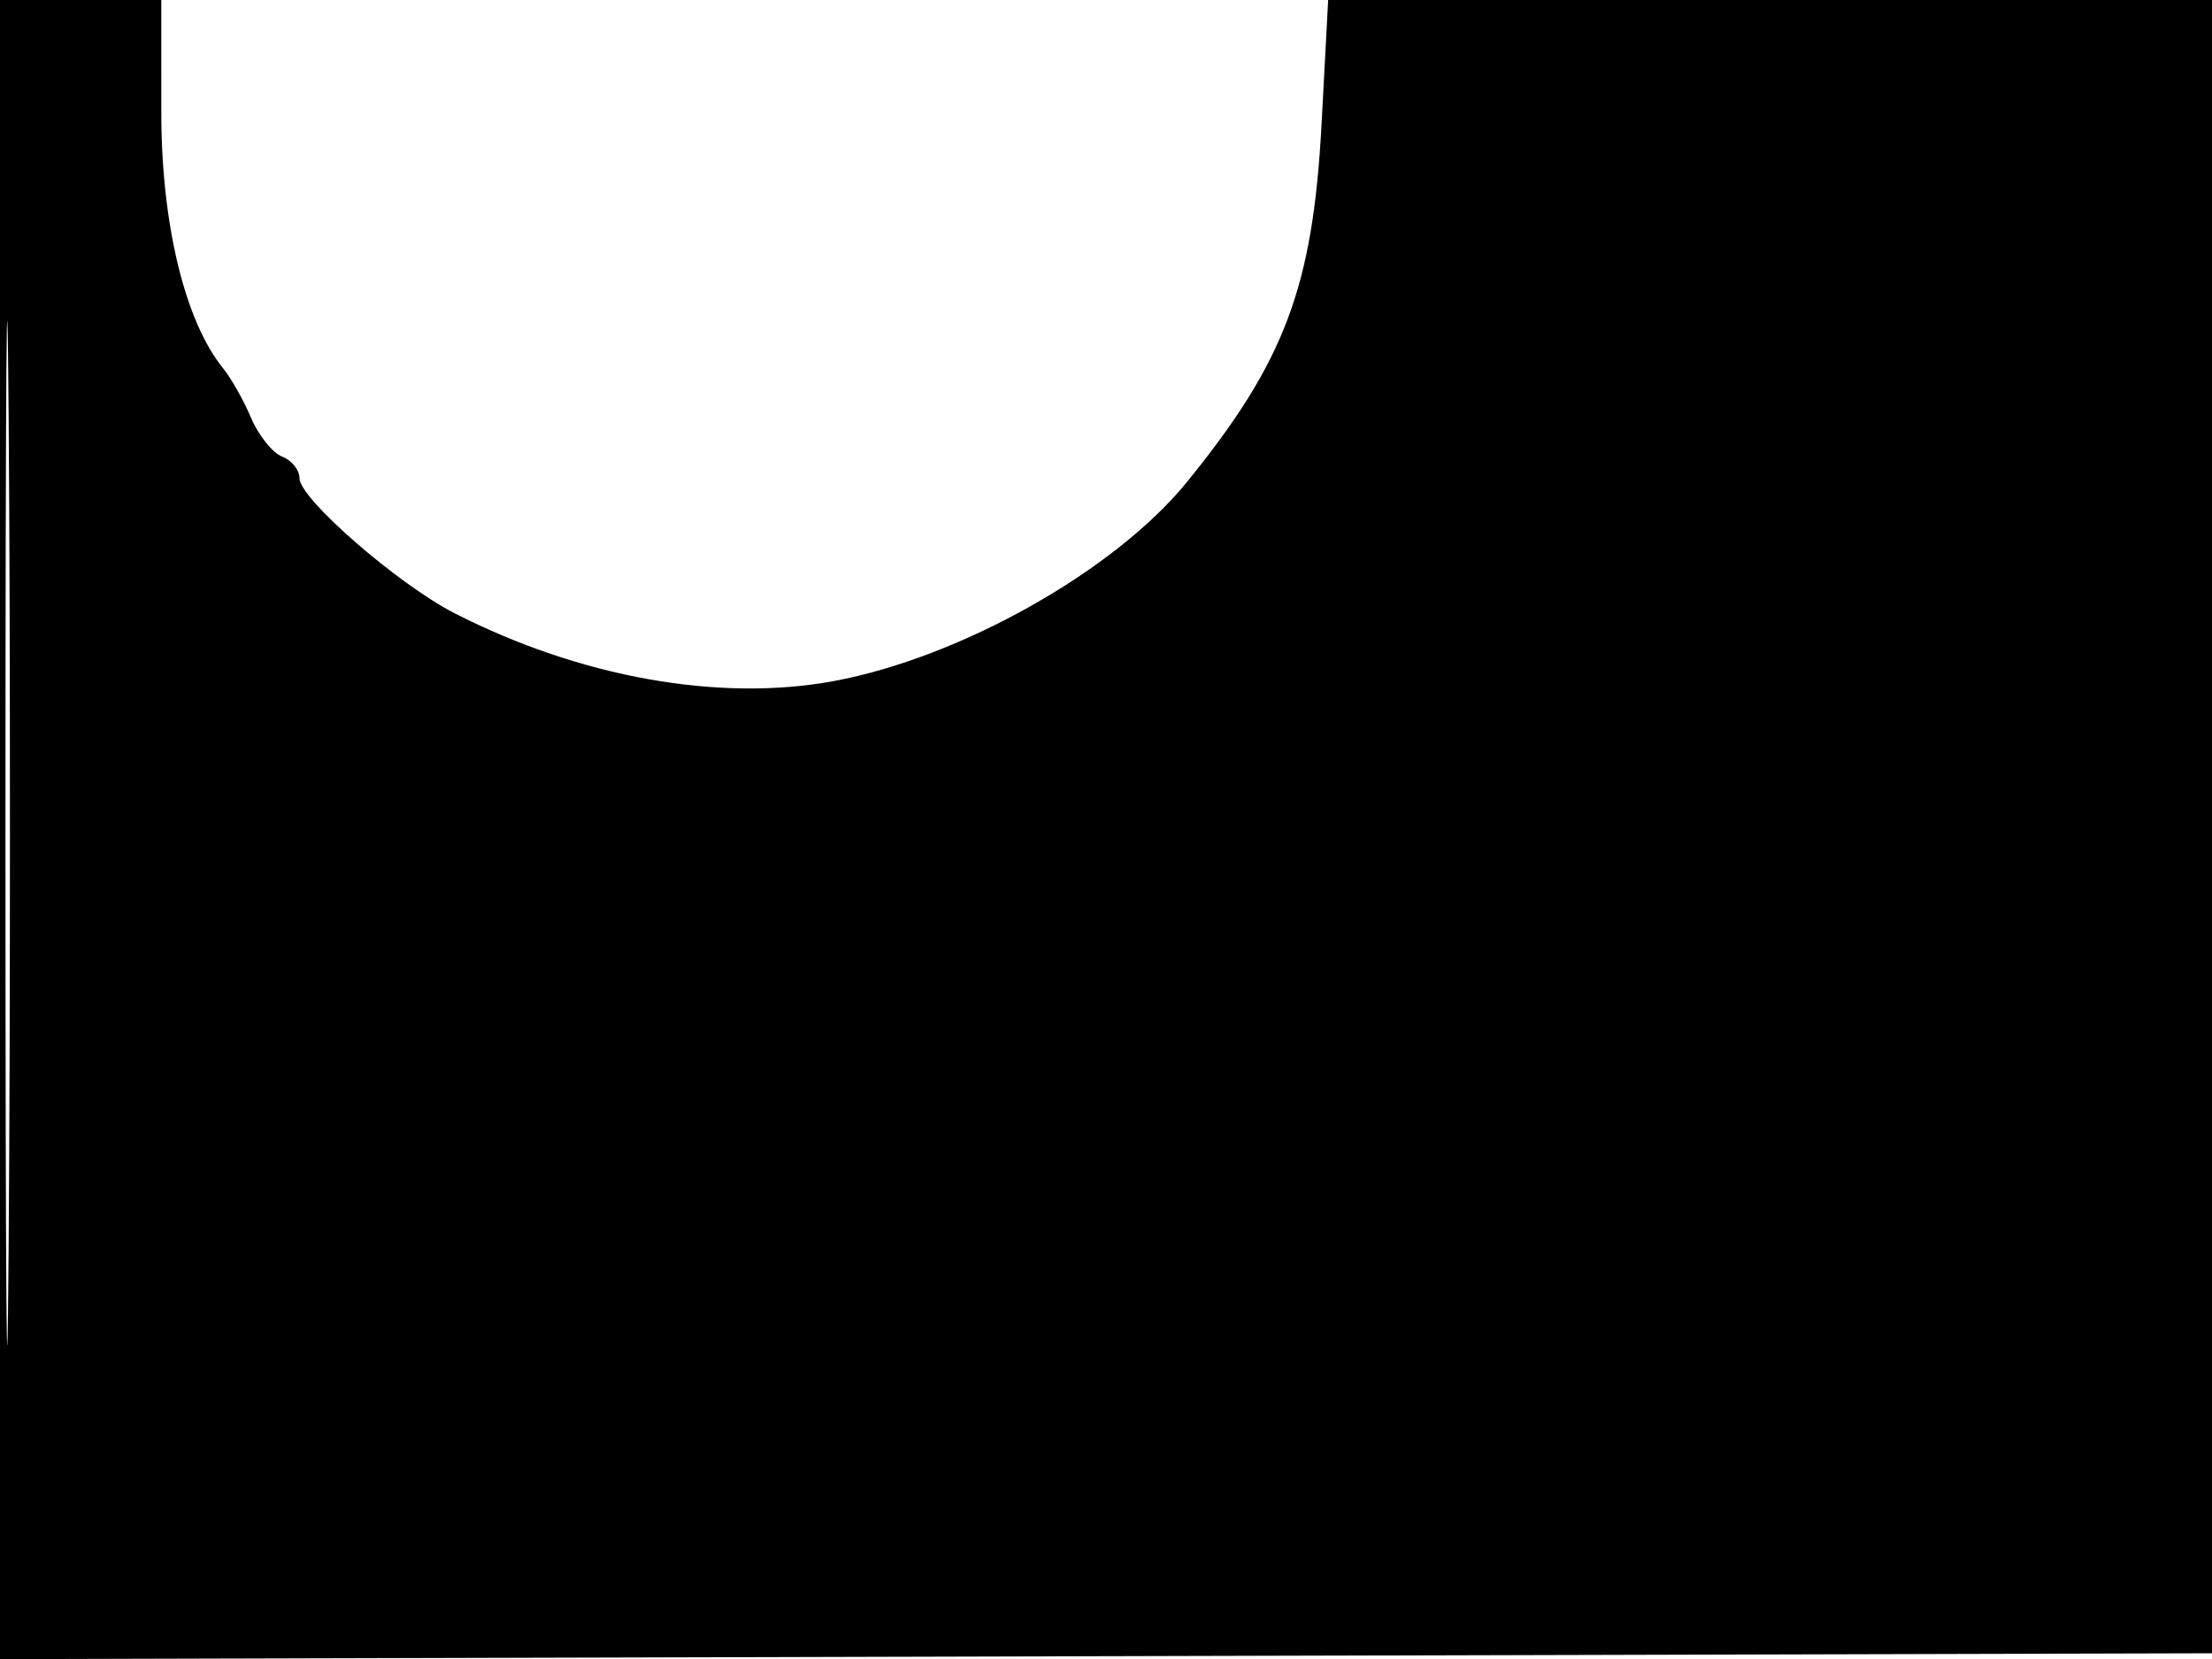 <svg xmlns="http://www.w3.org/2000/svg" width="192" height="144" viewBox="0 0 192 144" version="1.1">
	<path d="M -0 72.005 L -0 144.010 96.250 143.755 L 192.500 143.500 192.757 71.750 L 193.013 0 154.148 0 L 115.283 0 114.712 10.750 C 113.959 24.899, 111.520 31.388, 103.026 41.838 C 96.779 49.523, 83.414 57.060, 72.394 59.112 C 62.457 60.962, 50.352 58.799, 39.452 53.226 C 34.544 50.717, 26 43.282, 26 41.522 C 26 40.803, 25.321 39.953, 24.491 39.635 C 23.662 39.317, 22.450 37.806, 21.798 36.278 C 21.146 34.750, 20.063 32.825, 19.390 32 C 16.052 27.907, 14.001 19.440, 14.001 9.750 L 14 0 7 0 L 0 0 -0 72.005 M 0.474 72.500 C 0.474 112.100, 0.598 128.154, 0.750 108.176 C 0.901 88.198, 0.901 55.798, 0.750 36.176 C 0.598 16.554, 0.474 32.900, 0.474 72.500" stroke="none" fill="black" fill-rule="evenodd"/>
</svg>